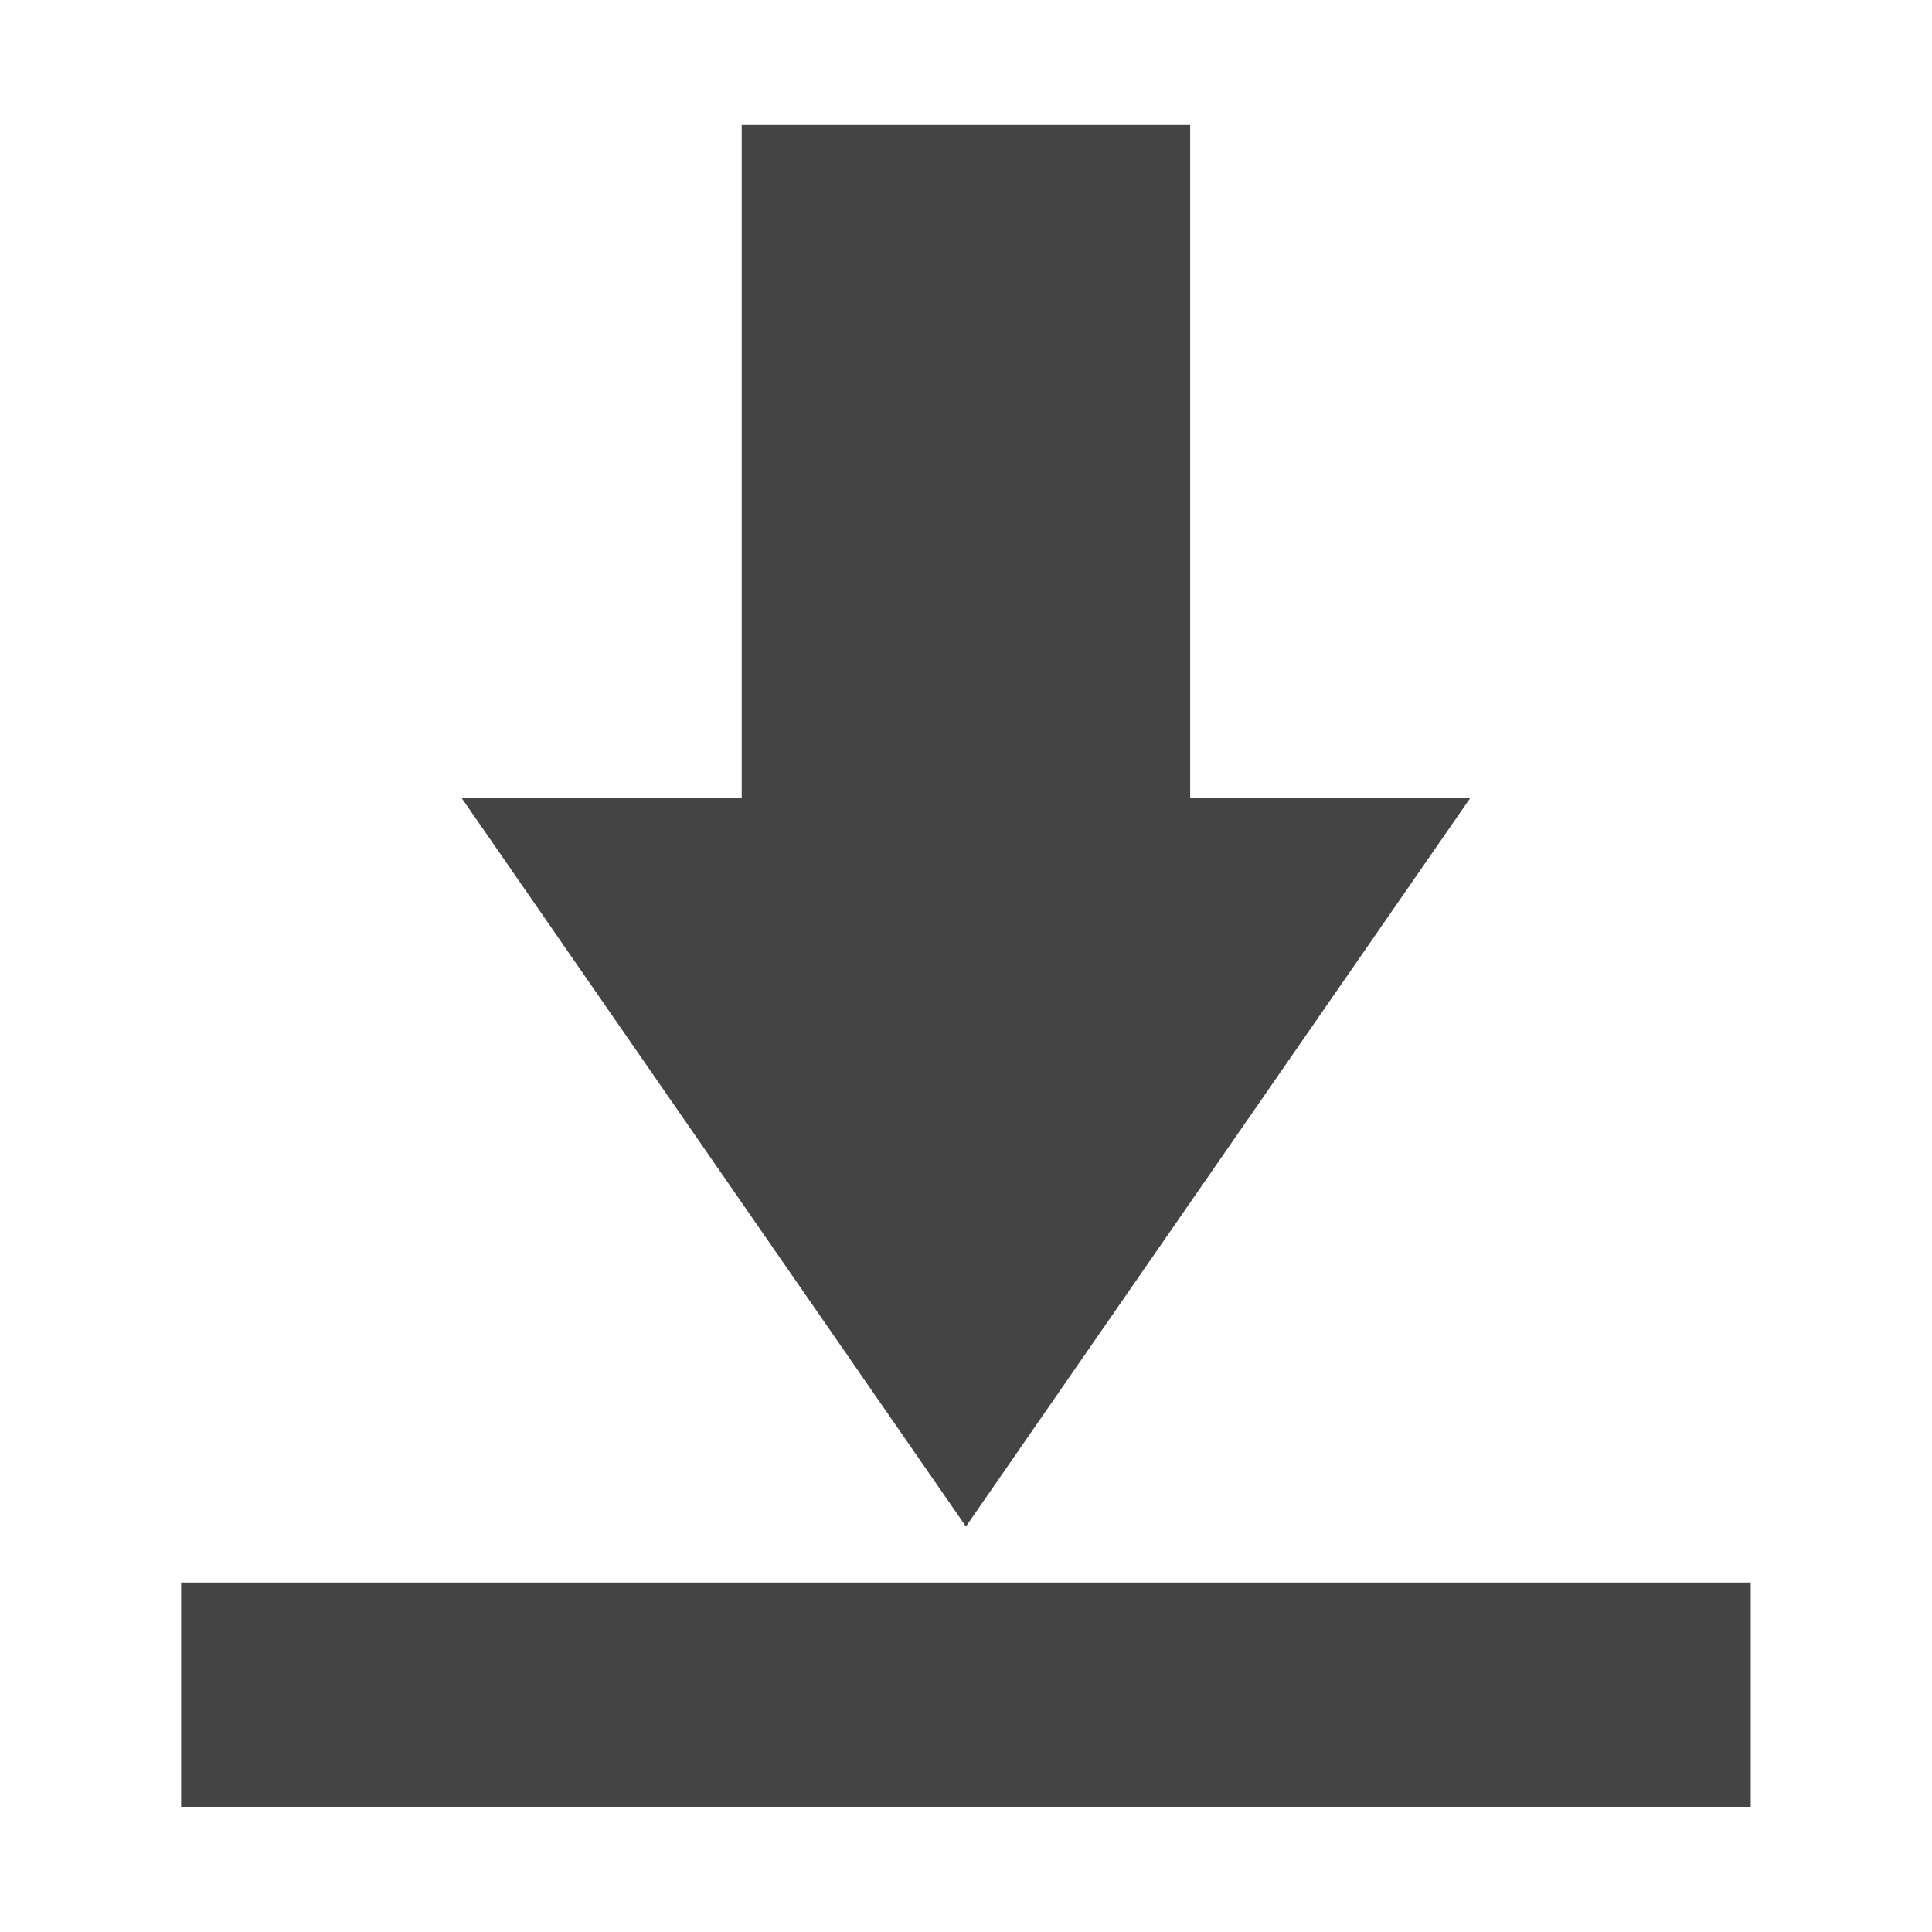 <?xml version="1.0" encoding="UTF-8" standalone="no"?>
<svg
   width="32"
   height="32"
   version="1.1"
   id="svg9"
   sodipodi:docname="download.svg"
   inkscape:version="1.1 (c4e8f9ed74, 2021-05-24)"
   xmlns:inkscape="http://www.inkscape.org/namespaces/inkscape"
   xmlns:sodipodi="http://sodipodi.sourceforge.net/DTD/sodipodi-0.dtd"
   xmlns="http://www.w3.org/2000/svg"
   xmlns:svg="http://www.w3.org/2000/svg">
  <sodipodi:namedview
     id="namedview11"
     pagecolor="#ffffff"
     bordercolor="#666666"
     borderopacity="1.0"
     inkscape:pageshadow="2"
     inkscape:pageopacity="0.0"
     inkscape:pagecheckerboard="0"
     showgrid="false"
     fit-margin-top="0"
     fit-margin-left="0"
     fit-margin-right="0"
     fit-margin-bottom="0"
     inkscape:zoom="13.2"
     inkscape:cx="16.704545"
     inkscape:cy="31.136364"
     inkscape:current-layer="svg9" />
  <defs
     id="defs3">
    <style
       id="current-color-scheme"
       type="text/css">
   .ColorScheme-Text { color:#444444; } .ColorScheme-Highlight { color:#4285f4; } .ColorScheme-NeutralText { color:#ff9800; } .ColorScheme-PositiveText { color:#4caf50; } .ColorScheme-NegativeText { color:#f44336; }
  </style>
  </defs>
  <g
     transform="matrix(1.857,0,0,1.857,1.143,0.214)"
     id="g7">
    <path
       style="fill:currentColor"
       class="ColorScheme-Text"
       d="M 6,1 V 7 H 3.5 L 8,13.5 12.5,7 H 10 V 1 Z M 1,14 v 2 h 14 v -2 z"
       id="path5" />
  </g>
</svg>
